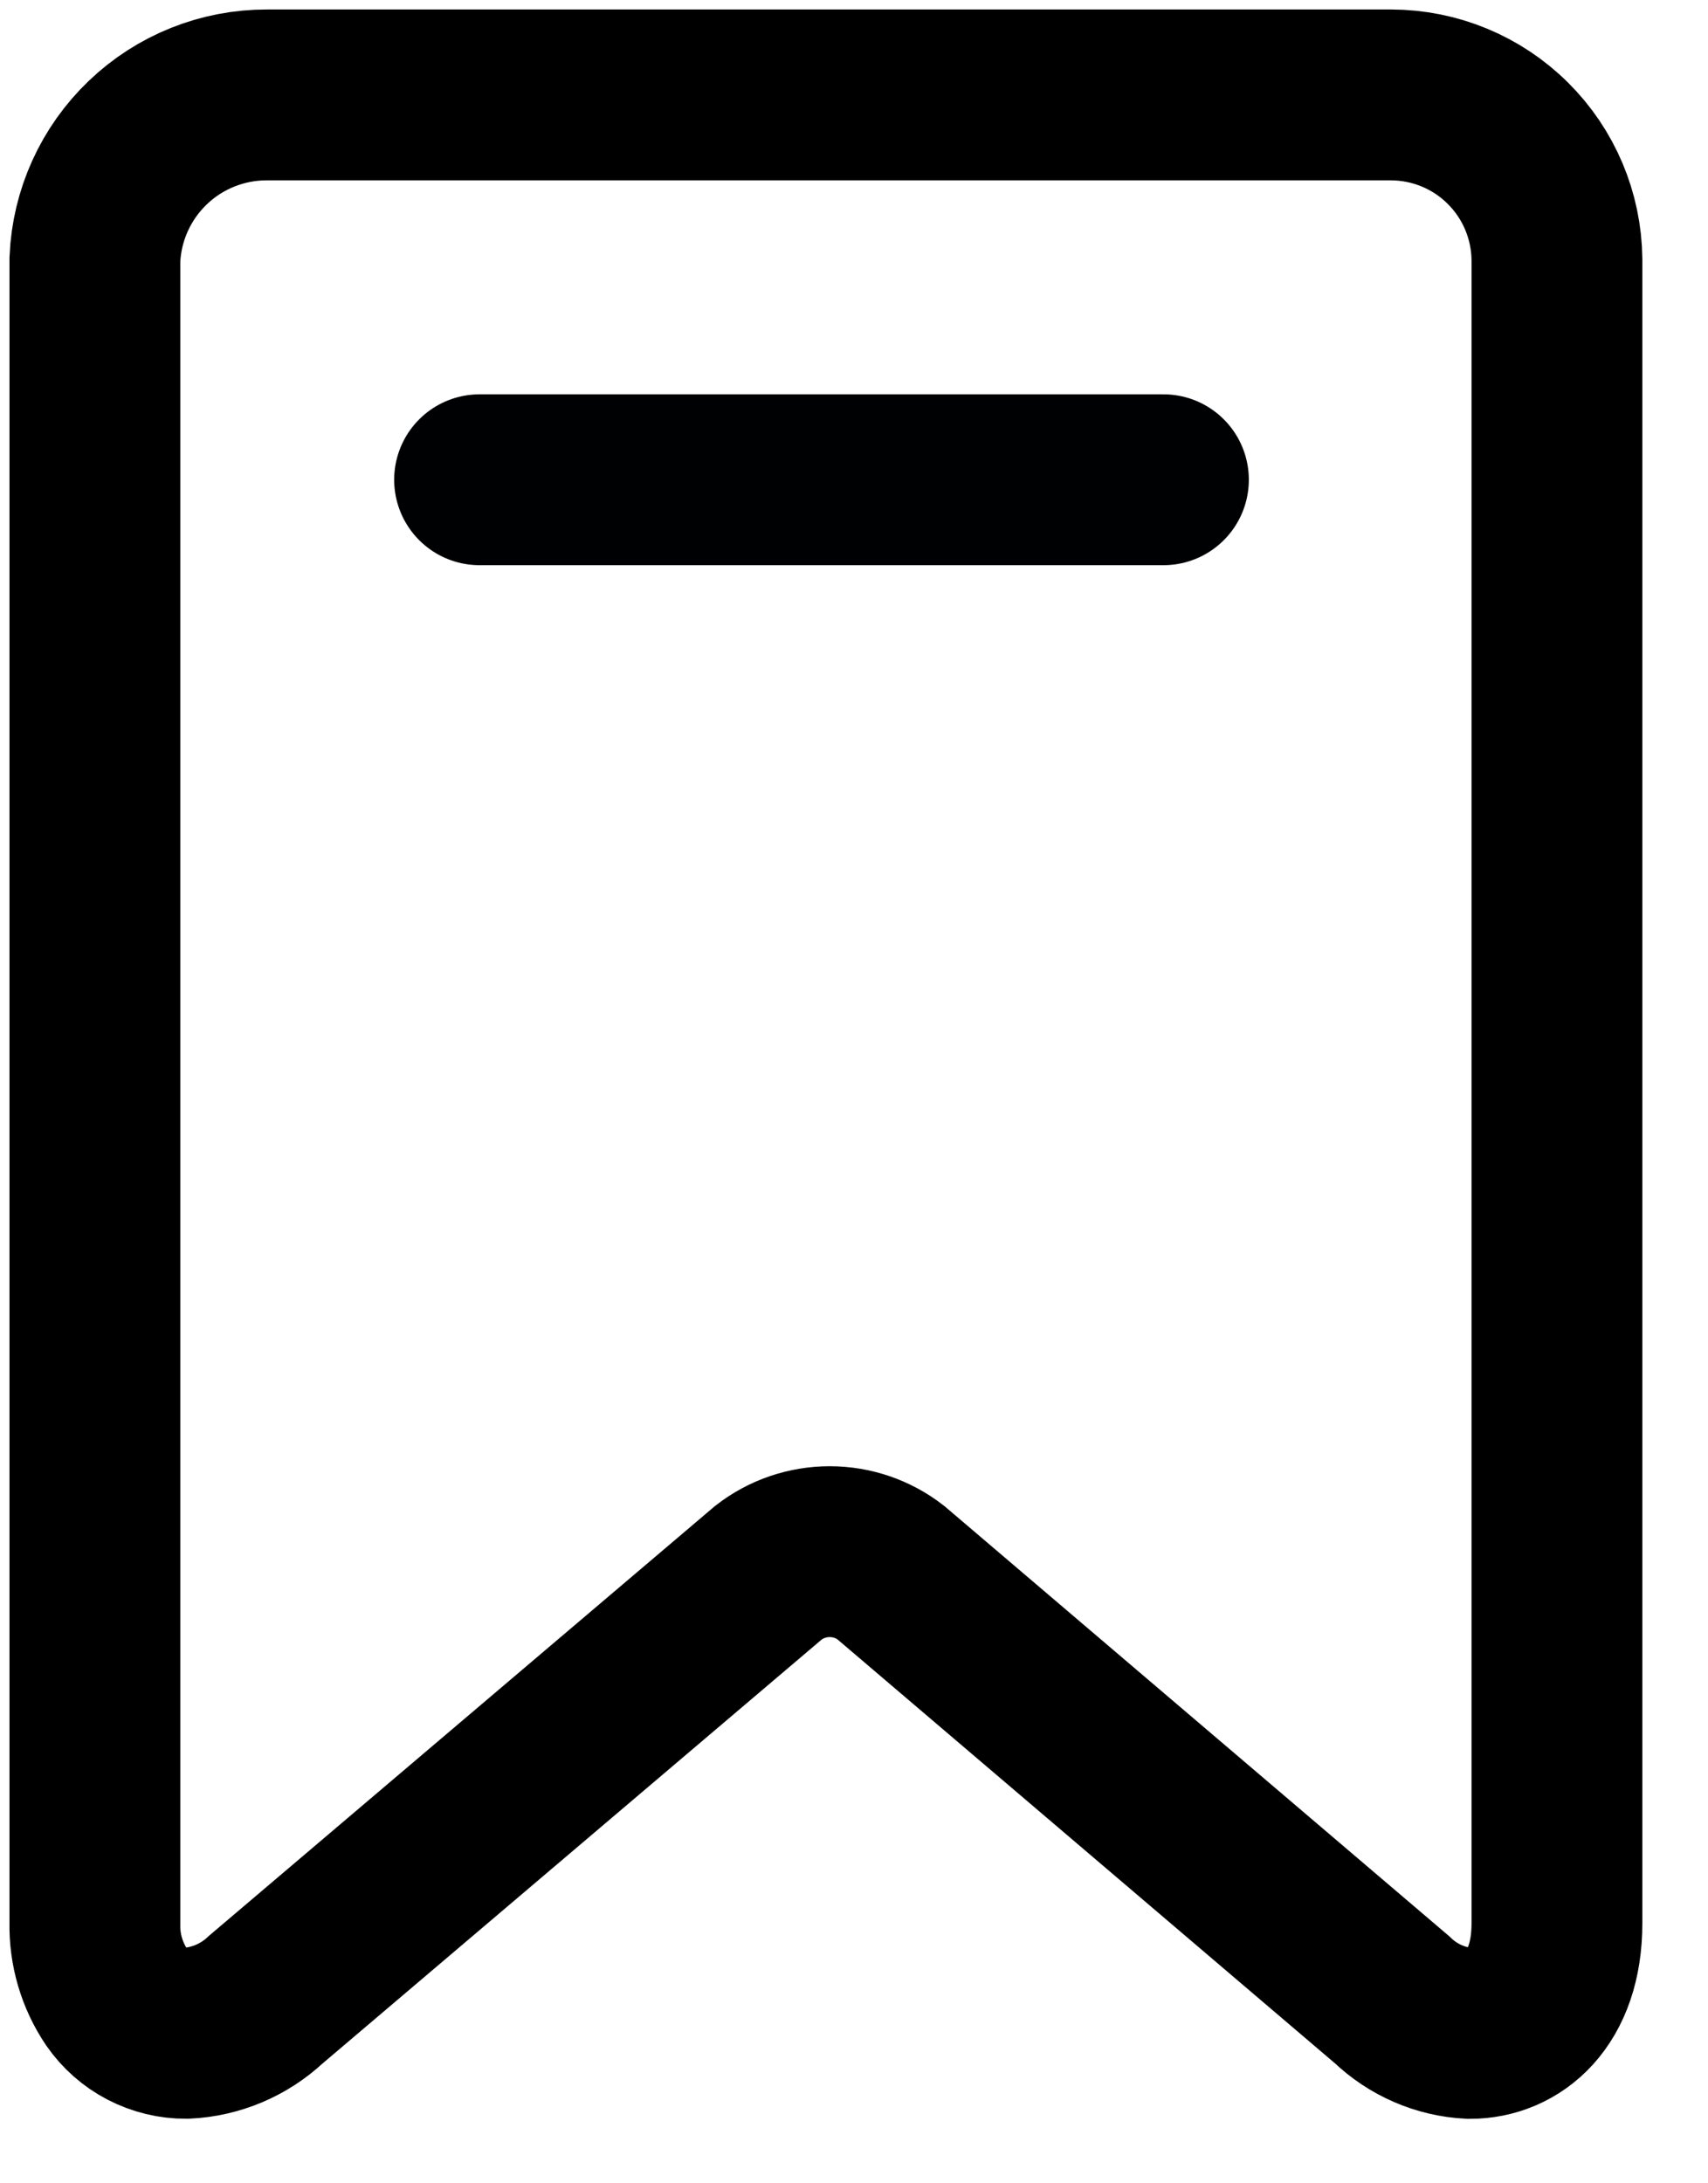 <?xml version="1.0" encoding="UTF-8" standalone="no"?>
<!DOCTYPE svg PUBLIC "-//W3C//DTD SVG 1.1//EN" "http://www.w3.org/Graphics/SVG/1.1/DTD/svg11.dtd">
<svg width="100%" height="100%" viewBox="0 0 18 23" version="1.1" xmlns="http://www.w3.org/2000/svg" xmlns:xlink="http://www.w3.org/1999/xlink" xml:space="preserve" xmlns:serif="http://www.serif.com/" style="fill-rule:evenodd;clip-rule:evenodd;">
    <path d="M14.66,1L2.812,1C2.345,0.999 1.895,1.179 1.558,1.502C1.22,1.825 1.02,2.266 1,2.733L1,20.26C0.994,20.537 1.074,20.809 1.229,21.039C1.311,21.157 1.421,21.254 1.548,21.32C1.676,21.386 1.818,21.421 1.961,21.42C2.274,21.405 2.571,21.28 2.8,21.066L8.1,16.566C8.284,16.423 8.511,16.346 8.744,16.346C8.977,16.346 9.203,16.423 9.387,16.566L14.67,21.066C14.892,21.279 15.183,21.406 15.49,21.421C15.955,21.421 16.408,21.062 16.408,20.261L16.408,2.733C16.403,2.272 16.217,1.832 15.89,1.508C15.563,1.183 15.121,1.001 14.66,1Z" style="fill:none;fill-rule:nonzero;stroke:black;stroke-width:1.8px;"/>
    <path d="M5.054,5.054L12.261,5.054" style="fill:none;fill-rule:nonzero;stroke:rgb(0,1,3);stroke-width:1.8px;stroke-linecap:round;"/>
</svg>
